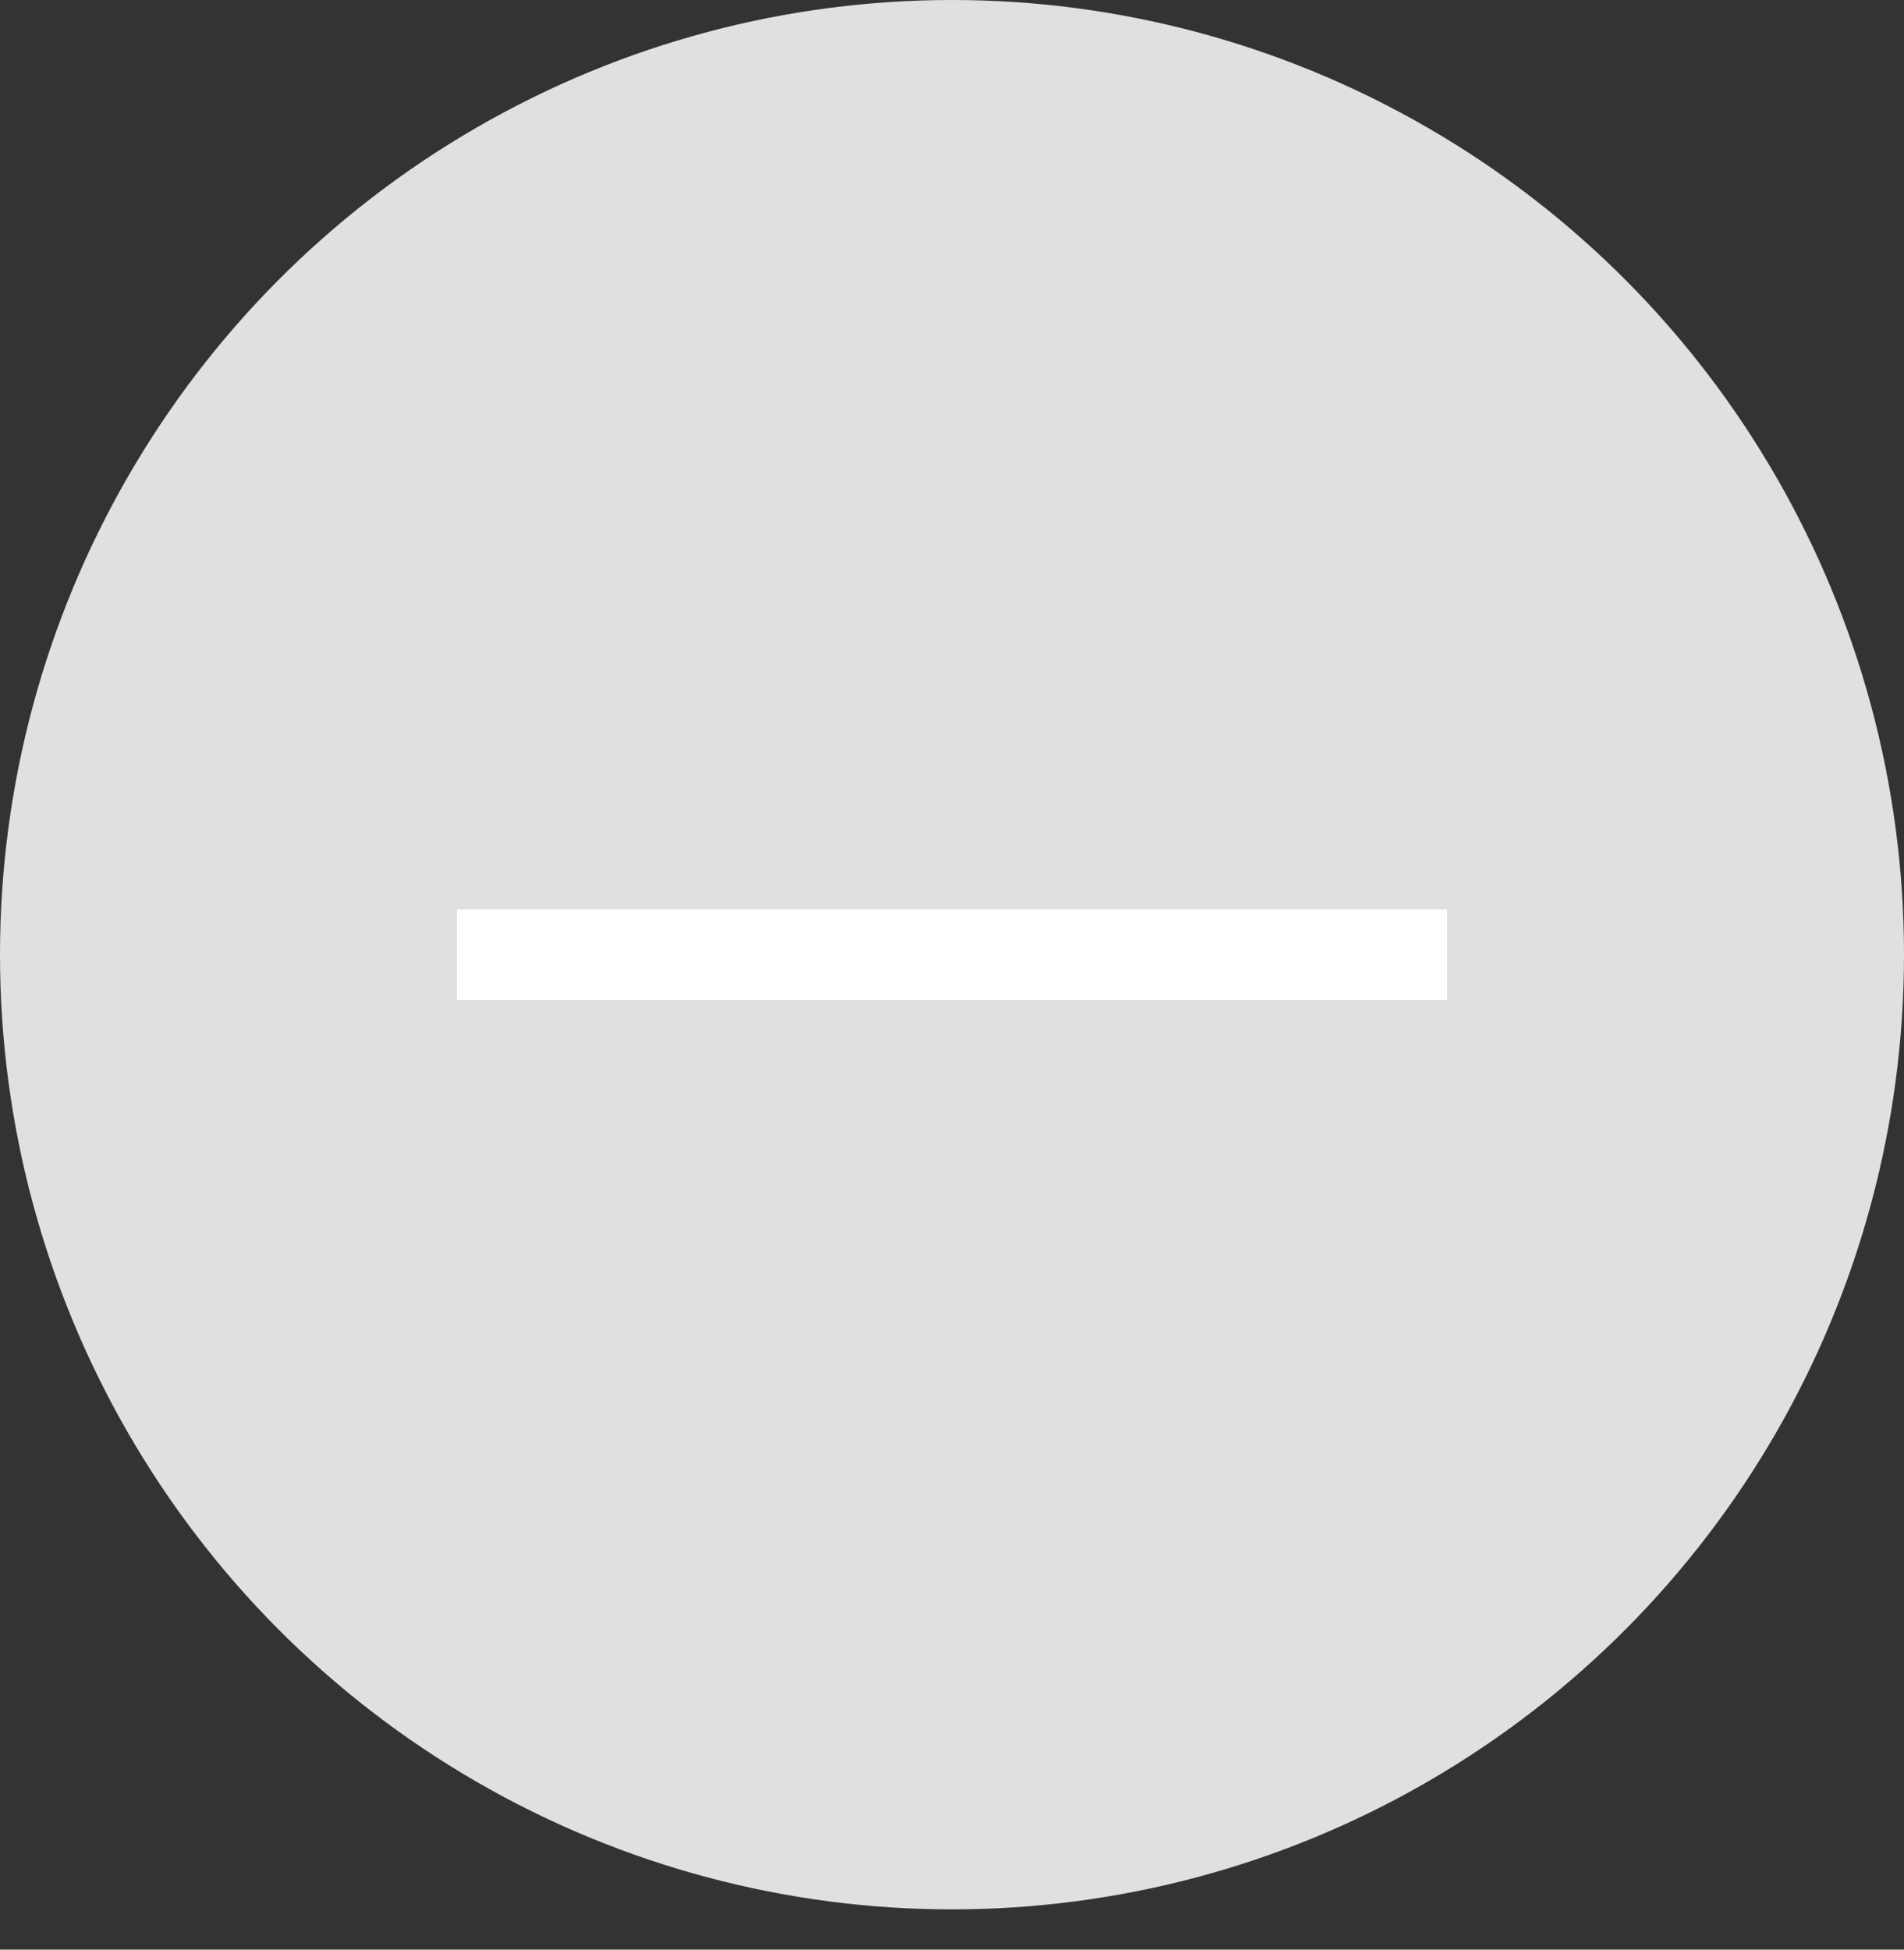 <svg width="42px" height="43px" viewBox="0 0 42 43" version="1.1" xmlns="http://www.w3.org/2000/svg"
     xmlns:xlink="http://www.w3.org/1999/xlink">
    <rect x="0" y="0" width="42" height="43" fill="#333333" stroke="none"/>
    <!-- Generator: Sketch 3.8.3 (29802) - http://www.bohemiancoding.com/sketch -->
    <desc>Created with Sketch.</desc>
    <defs></defs>
    <g id="Capa_1" stroke="none" stroke-width="1" fill="none" fill-rule="evenodd">
        <ellipse id="Oval" fill="#E1DFDF" cx="21" cy="21.056" rx="21" ry="21.056"></ellipse>
        <path d="M31.92,21.056 L10.08,21.056" id="Shape" stroke="#FFFFFF" stroke-width="2"></path>
    </g>
</svg>